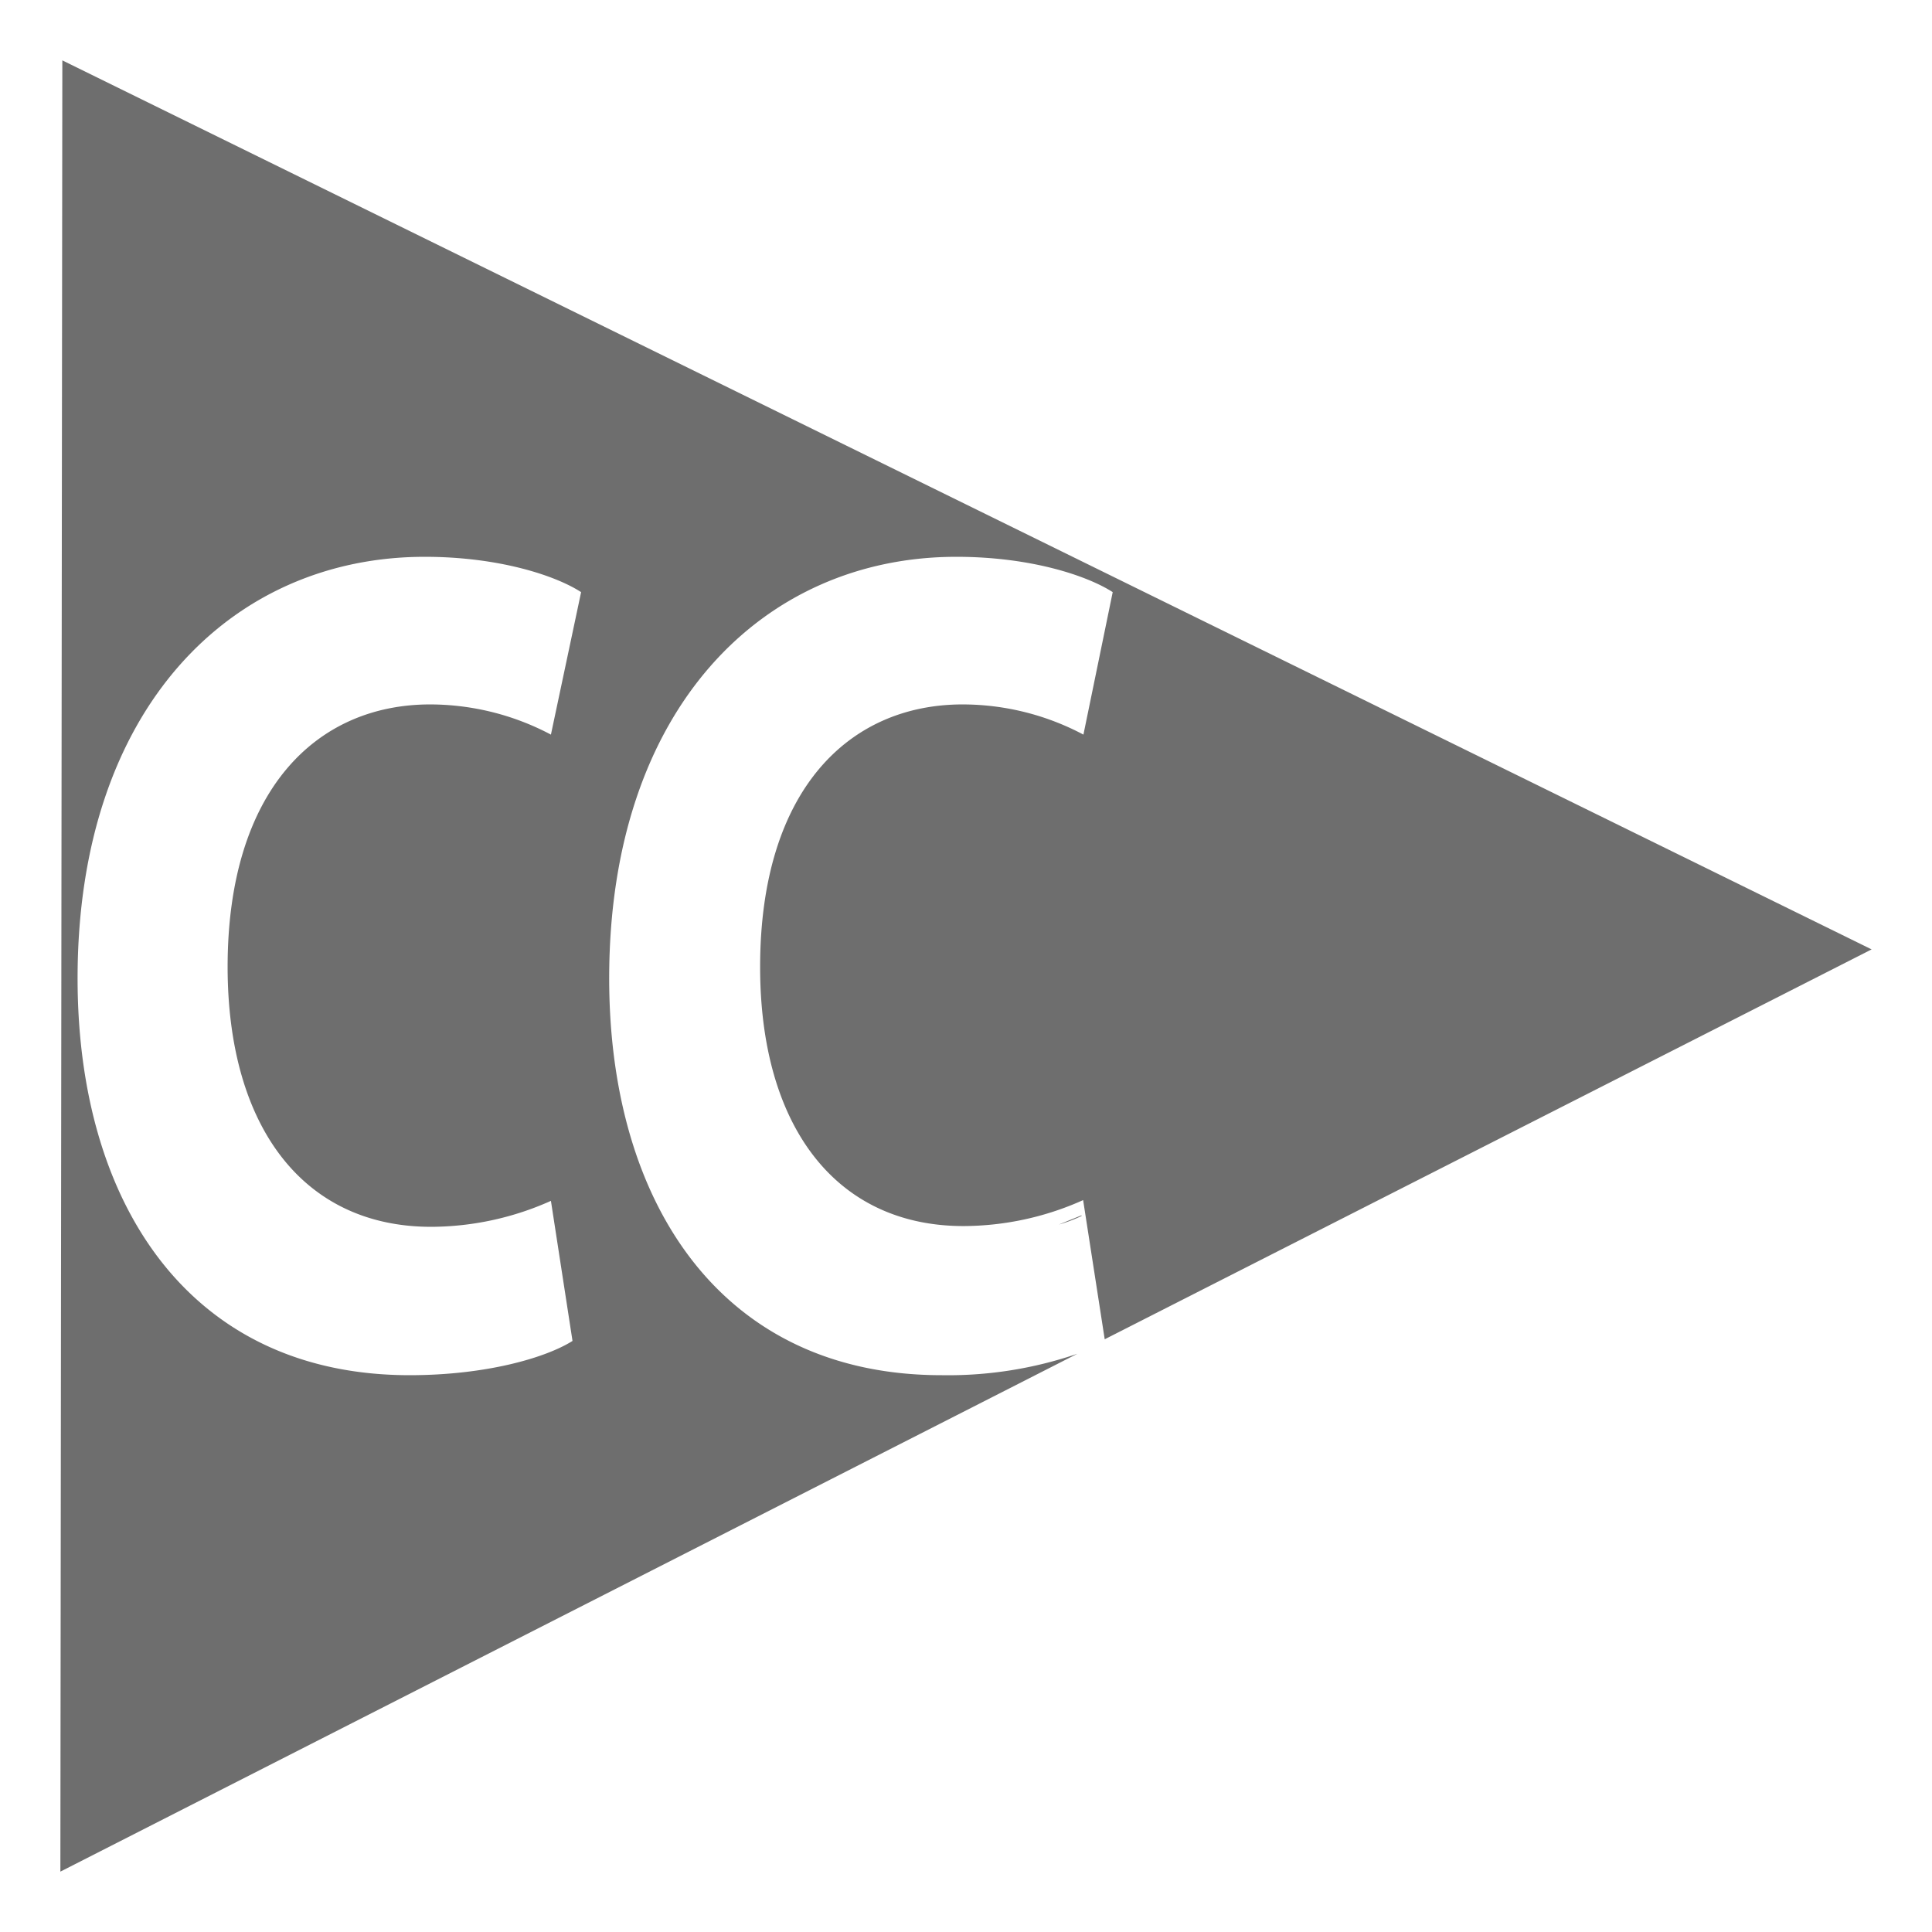 <svg id="play_codecast" xmlns="http://www.w3.org/2000/svg" viewBox="0 0 128 128"><defs><style>.cls-1{fill:#6e6e6e;}</style></defs><path class="cls-1" d="M40.36,64.82c0-17.94,10.24-27.93,23-27.93,4.93,0,8.67,1.25,10.36,2.34l-1.94,9.44a17.1,17.1,0,0,0-8-2c-7.56,0-13.42,5.7-13.42,17.4,0,10.53,5,17.16,13.48,17.16a19.48,19.48,0,0,0,7.92-1.72l1.43,9.22L124,62.9,4.13,4,4,124,71.38,89.69a26.47,26.47,0,0,1-9,1.42C47.85,91.11,40.36,79.8,40.36,64.82ZM28.57,81.28a19.53,19.53,0,0,0,7.93-1.72l1.43,9.28c-1.74,1.1-5.68,2.27-10.79,2.27-14.54,0-22-11.31-22-26.29,0-17.94,10.23-27.93,23-27.93,4.93,0,8.68,1.25,10.36,2.34L36.5,48.67a17.14,17.14,0,0,0-8-2c-7.55,0-13.42,5.7-13.42,17.4C15.09,74.65,20.09,81.28,28.57,81.28Z"/><path class="cls-1" d="M71.65,80.52l-1.5.61a9.9,9.9,0,0,0,1.51-.57Z"/></svg>